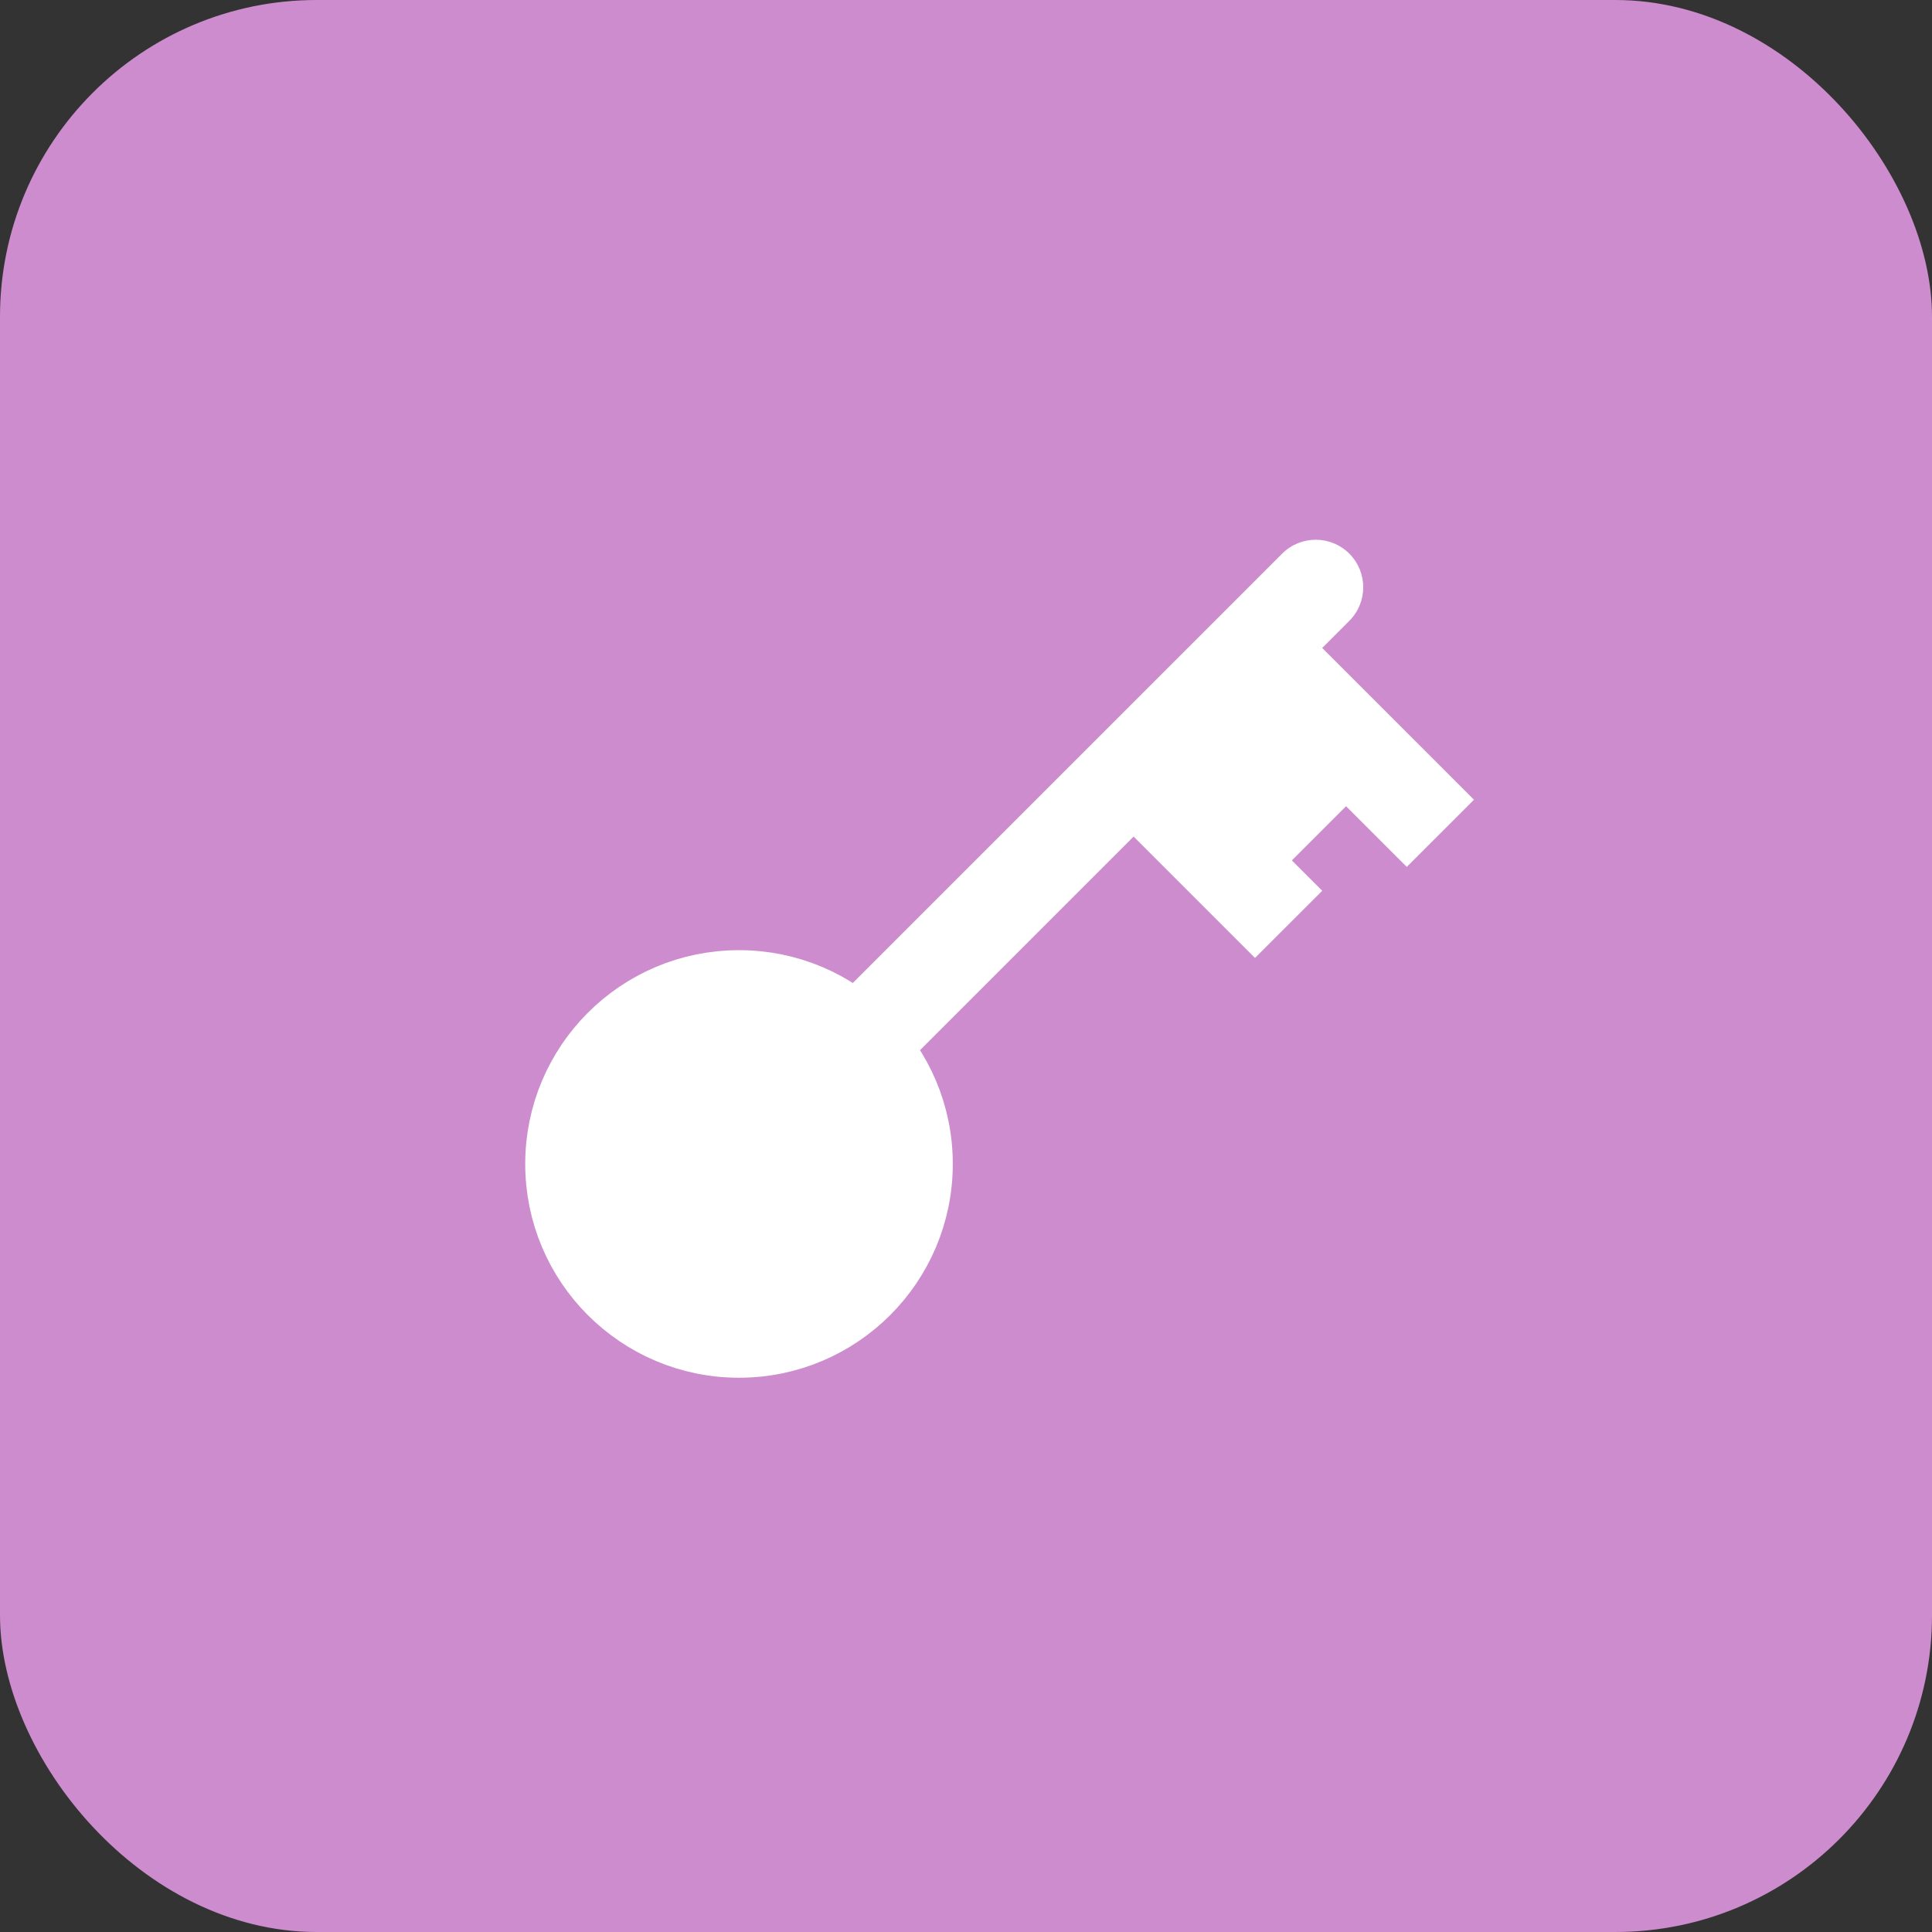 <svg width="61" height="61" viewBox="0 0 61 61" fill="none" xmlns="http://www.w3.org/2000/svg">
<rect x="0" y="0" width="61" height="61" fill="#333333" stroke="none"/>
<rect width="61" height="61" rx="10" fill="#CD8CCE"/>
<ellipse cx="23.333" cy="36.75" rx="5.75" ry="5.75" fill="white" stroke="white" stroke-width="2"/>
<path d="M42.603 19.602C43.188 19.017 43.188 18.067 42.603 17.481C42.017 16.895 41.067 16.895 40.481 17.481L42.603 19.602ZM43.356 26.311L44.417 27.371L46.538 25.25L45.478 24.189L43.356 26.311ZM39.523 26.311L40.584 27.371L42.705 25.25L41.644 24.189L39.523 26.311ZM26.106 31.856C25.52 32.442 25.52 33.392 26.106 33.977C26.692 34.563 27.642 34.563 28.228 33.977L26.106 31.856ZM35.792 24.292L34.731 23.231L34.731 23.231L35.792 24.292ZM38.565 29.186L39.625 30.246L41.747 28.125L40.686 27.064L38.565 29.186ZM40.686 21.519L42.603 19.602L40.481 17.481L38.565 19.398L40.686 21.519ZM38.565 21.519L43.356 26.311L45.478 24.189L40.686 19.398L38.565 21.519ZM38.769 23.436L40.686 21.519L38.565 19.398L36.648 21.314L38.769 23.436ZM36.648 23.436L39.523 26.311L41.644 24.189L38.769 21.314L36.648 23.436ZM28.228 33.977L36.853 25.352L34.731 23.231L26.106 31.856L28.228 33.977ZM36.853 25.352L38.769 23.436L36.648 21.314L34.731 23.231L36.853 25.352ZM34.731 25.352L38.565 29.186L40.686 27.064L36.853 23.231L34.731 25.352Z" fill="white"/>
</svg>

